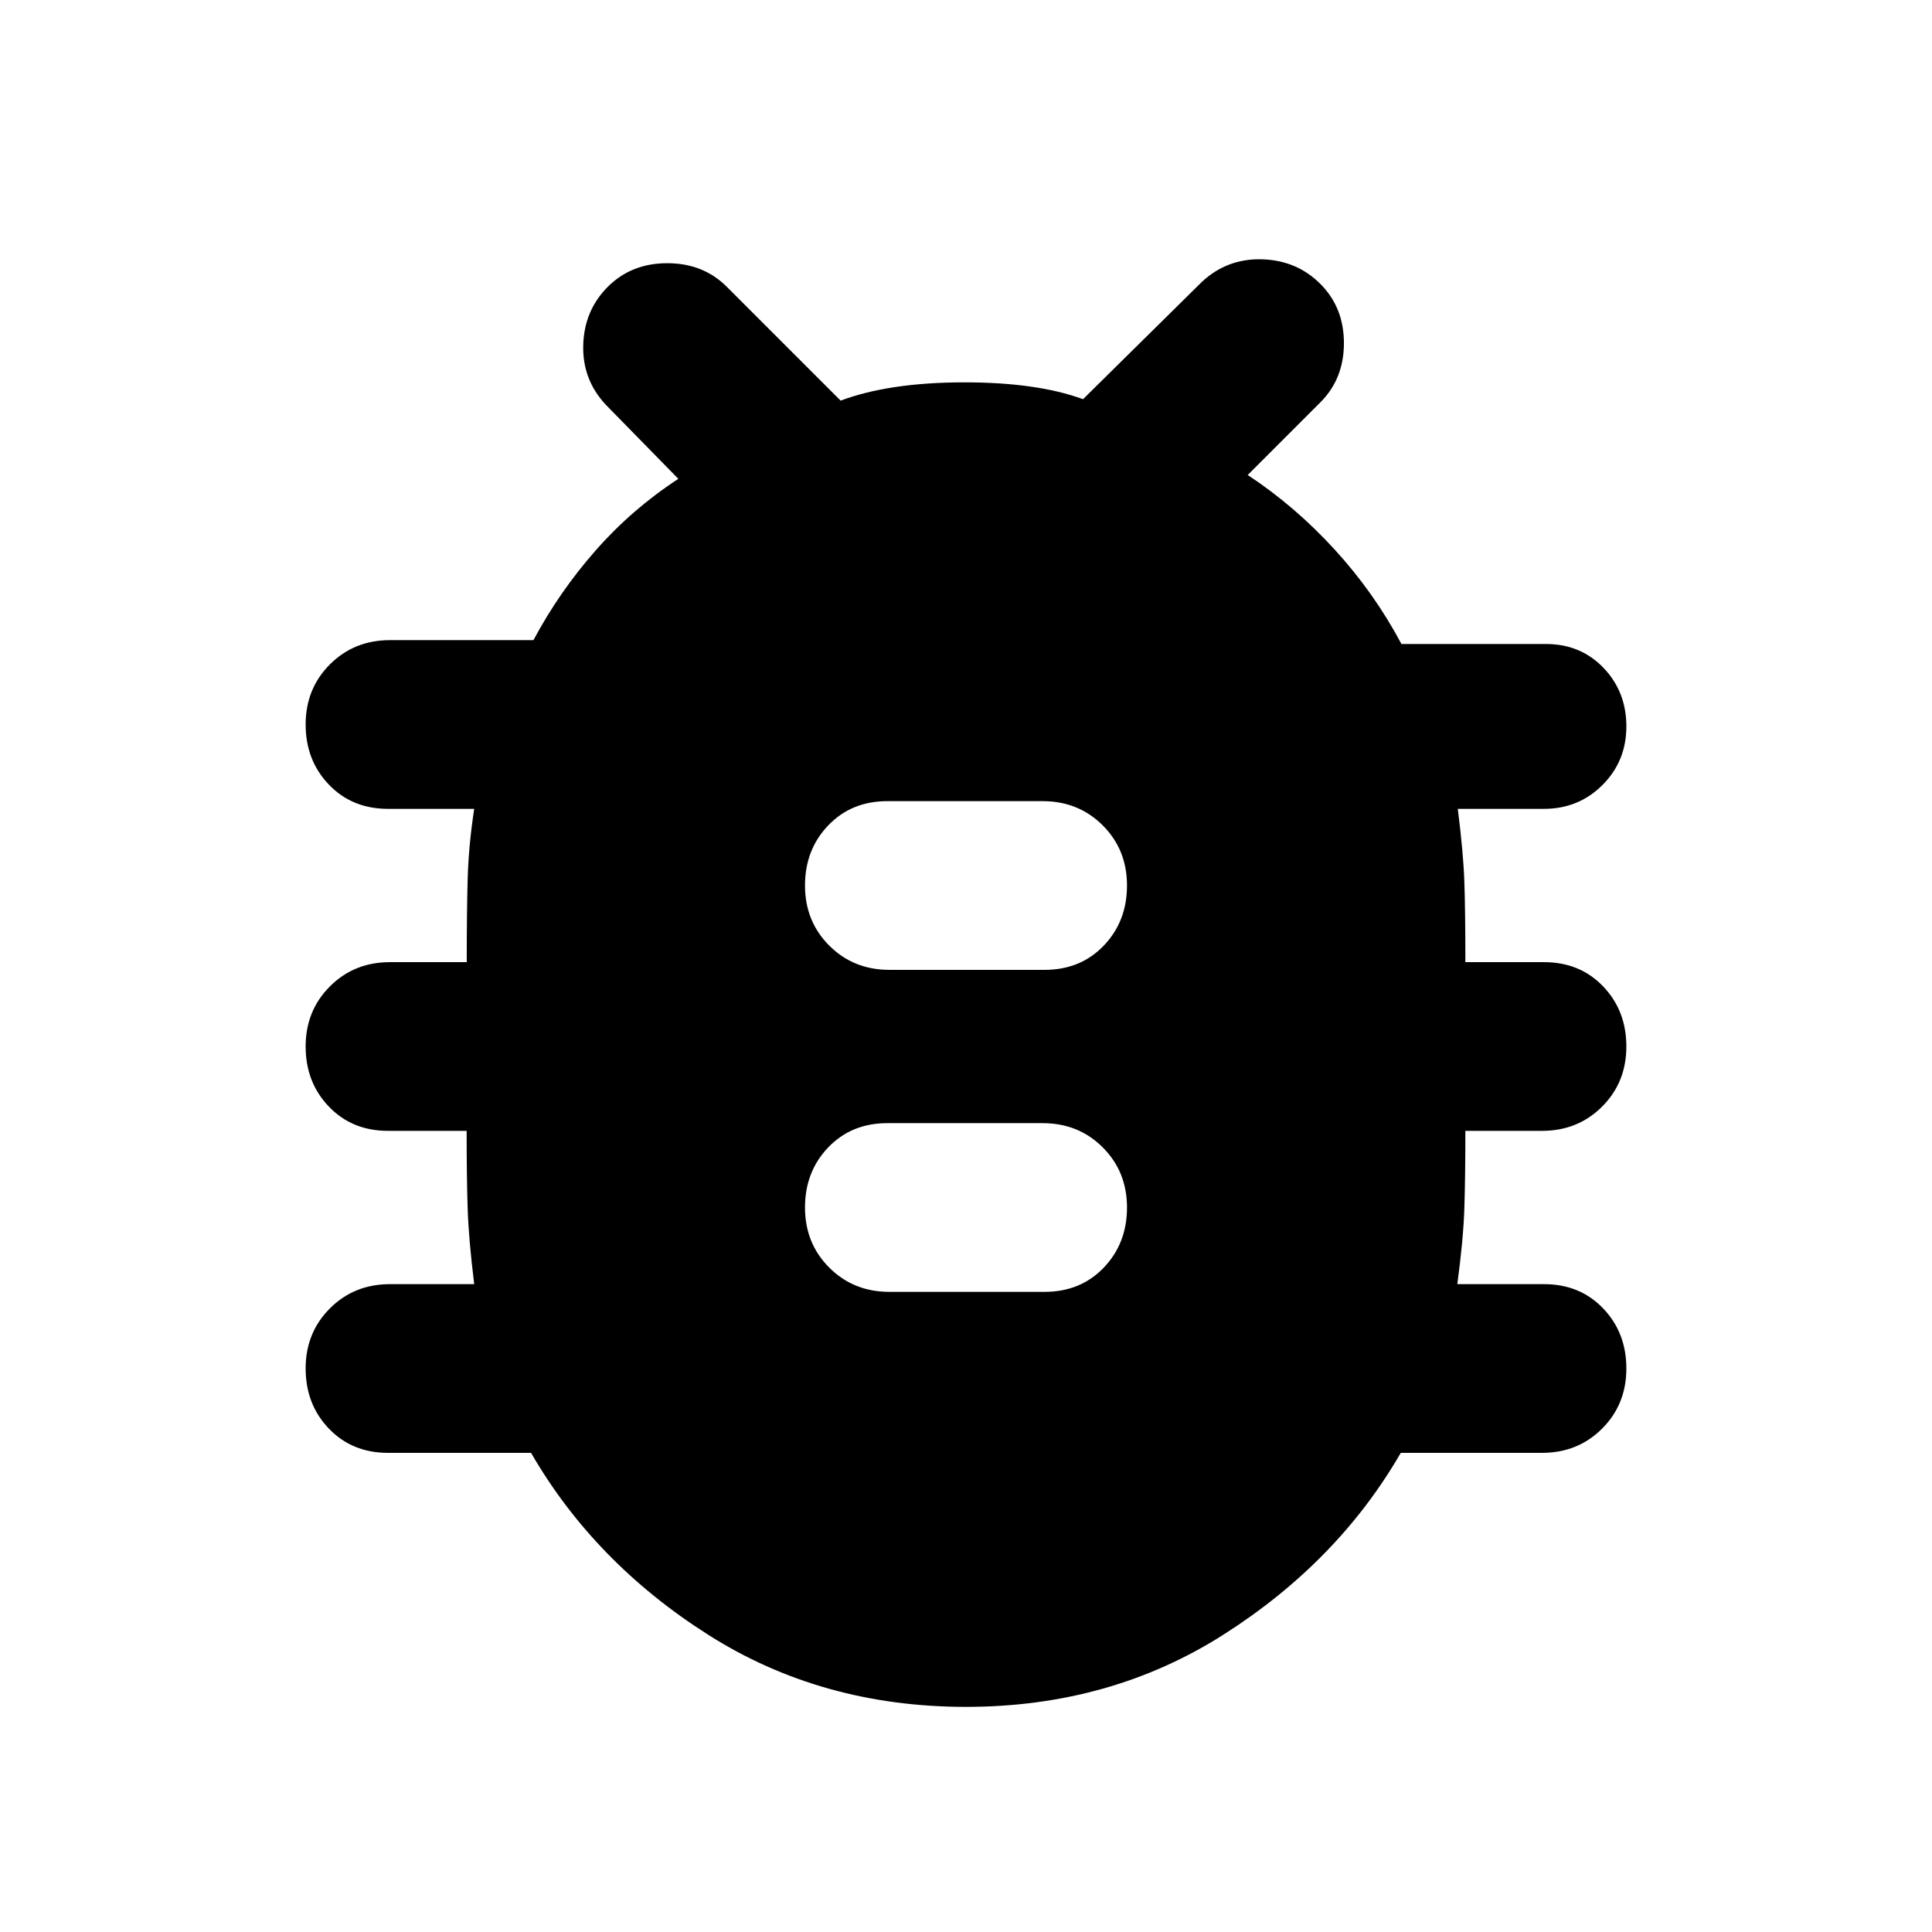 <svg xmlns="http://www.w3.org/2000/svg" height="24" viewBox="0 -960 960 960" width="24"><path d="M480-111.869q-71.739 0-128.174-35.87t-87.957-90.348h-71.087q-17.833 0-29.373-12.05-11.54-12.05-11.54-29.863t12.05-29.863q12.05-12.05 29.863-12.05h41.848q-2.761-22.283-3.261-37.707-.5-15.423-.5-38.467h-39.087q-17.833 0-29.373-12.05-11.54-12.05-11.54-29.863t12.05-29.863q12.05-12.05 29.863-12.05h38.134q0-25.334.477-41.754.476-16.42 3.237-34.42h-42.848q-17.833 0-29.373-12.05-11.54-12.05-11.54-29.863t12.05-29.863q12.05-12.05 29.863-12.05h71.283q12.804-24 30.902-44.576t41.098-35.576l-36.043-36.805q-11.718-12.51-11.218-29.711.5-17.202 12.218-28.919 11.717-11.718 29.554-11.718 17.837 0 29.554 11.718l56.566 56.565q23.956-8.956 60.587-9.076 36.63-.12 59.869 8.359l59.044-58.283q12.574-11.717 29.863-11.217t29.006 12.217q11.718 11.717 11.718 29.435 0 17.717-11.718 29.435l-36.087 36.087q23.479 15.478 43.174 37.011Q682.848-665.435 696.37-640h71.804q17.239 0 28.598 11.859 11.359 11.858 11.359 29.098 0 17.239-11.859 29.097-11.859 11.859-29.098 11.859H724.37q2.761 21.804 3.261 36.207.5 14.402.5 39.967h39.087q17.833 0 29.373 12.05 11.54 12.05 11.54 29.863t-12.05 29.863q-12.05 12.05-29.863 12.05h-38.087q0 23.044-.5 38.467-.5 15.424-3.5 37.707h43.087q17.833 0 29.373 12.05 11.54 12.05 11.54 29.863t-12.05 29.863q-12.05 12.05-29.863 12.05h-70.179q-31.191 54-87.745 90.109Q551.739-111.869 480-111.869Zm-38.087-206.218h77.174q17.834 0 29.373-12.05Q560-342.187 560-360t-12.05-29.863q-12.05-12.05-29.863-12.05h-77.174q-17.834 0-29.373 12.05Q400-377.813 400-360t12.05 29.863q12.05 12.05 29.863 12.05Zm0-160h77.174q17.834 0 29.373-12.05Q560-502.187 560-520t-12.05-29.863q-12.05-12.05-29.863-12.05h-77.174q-17.834 0-29.373 12.05Q400-537.813 400-520t12.05 29.863q12.05 12.05 29.863 12.05Z"/></svg>